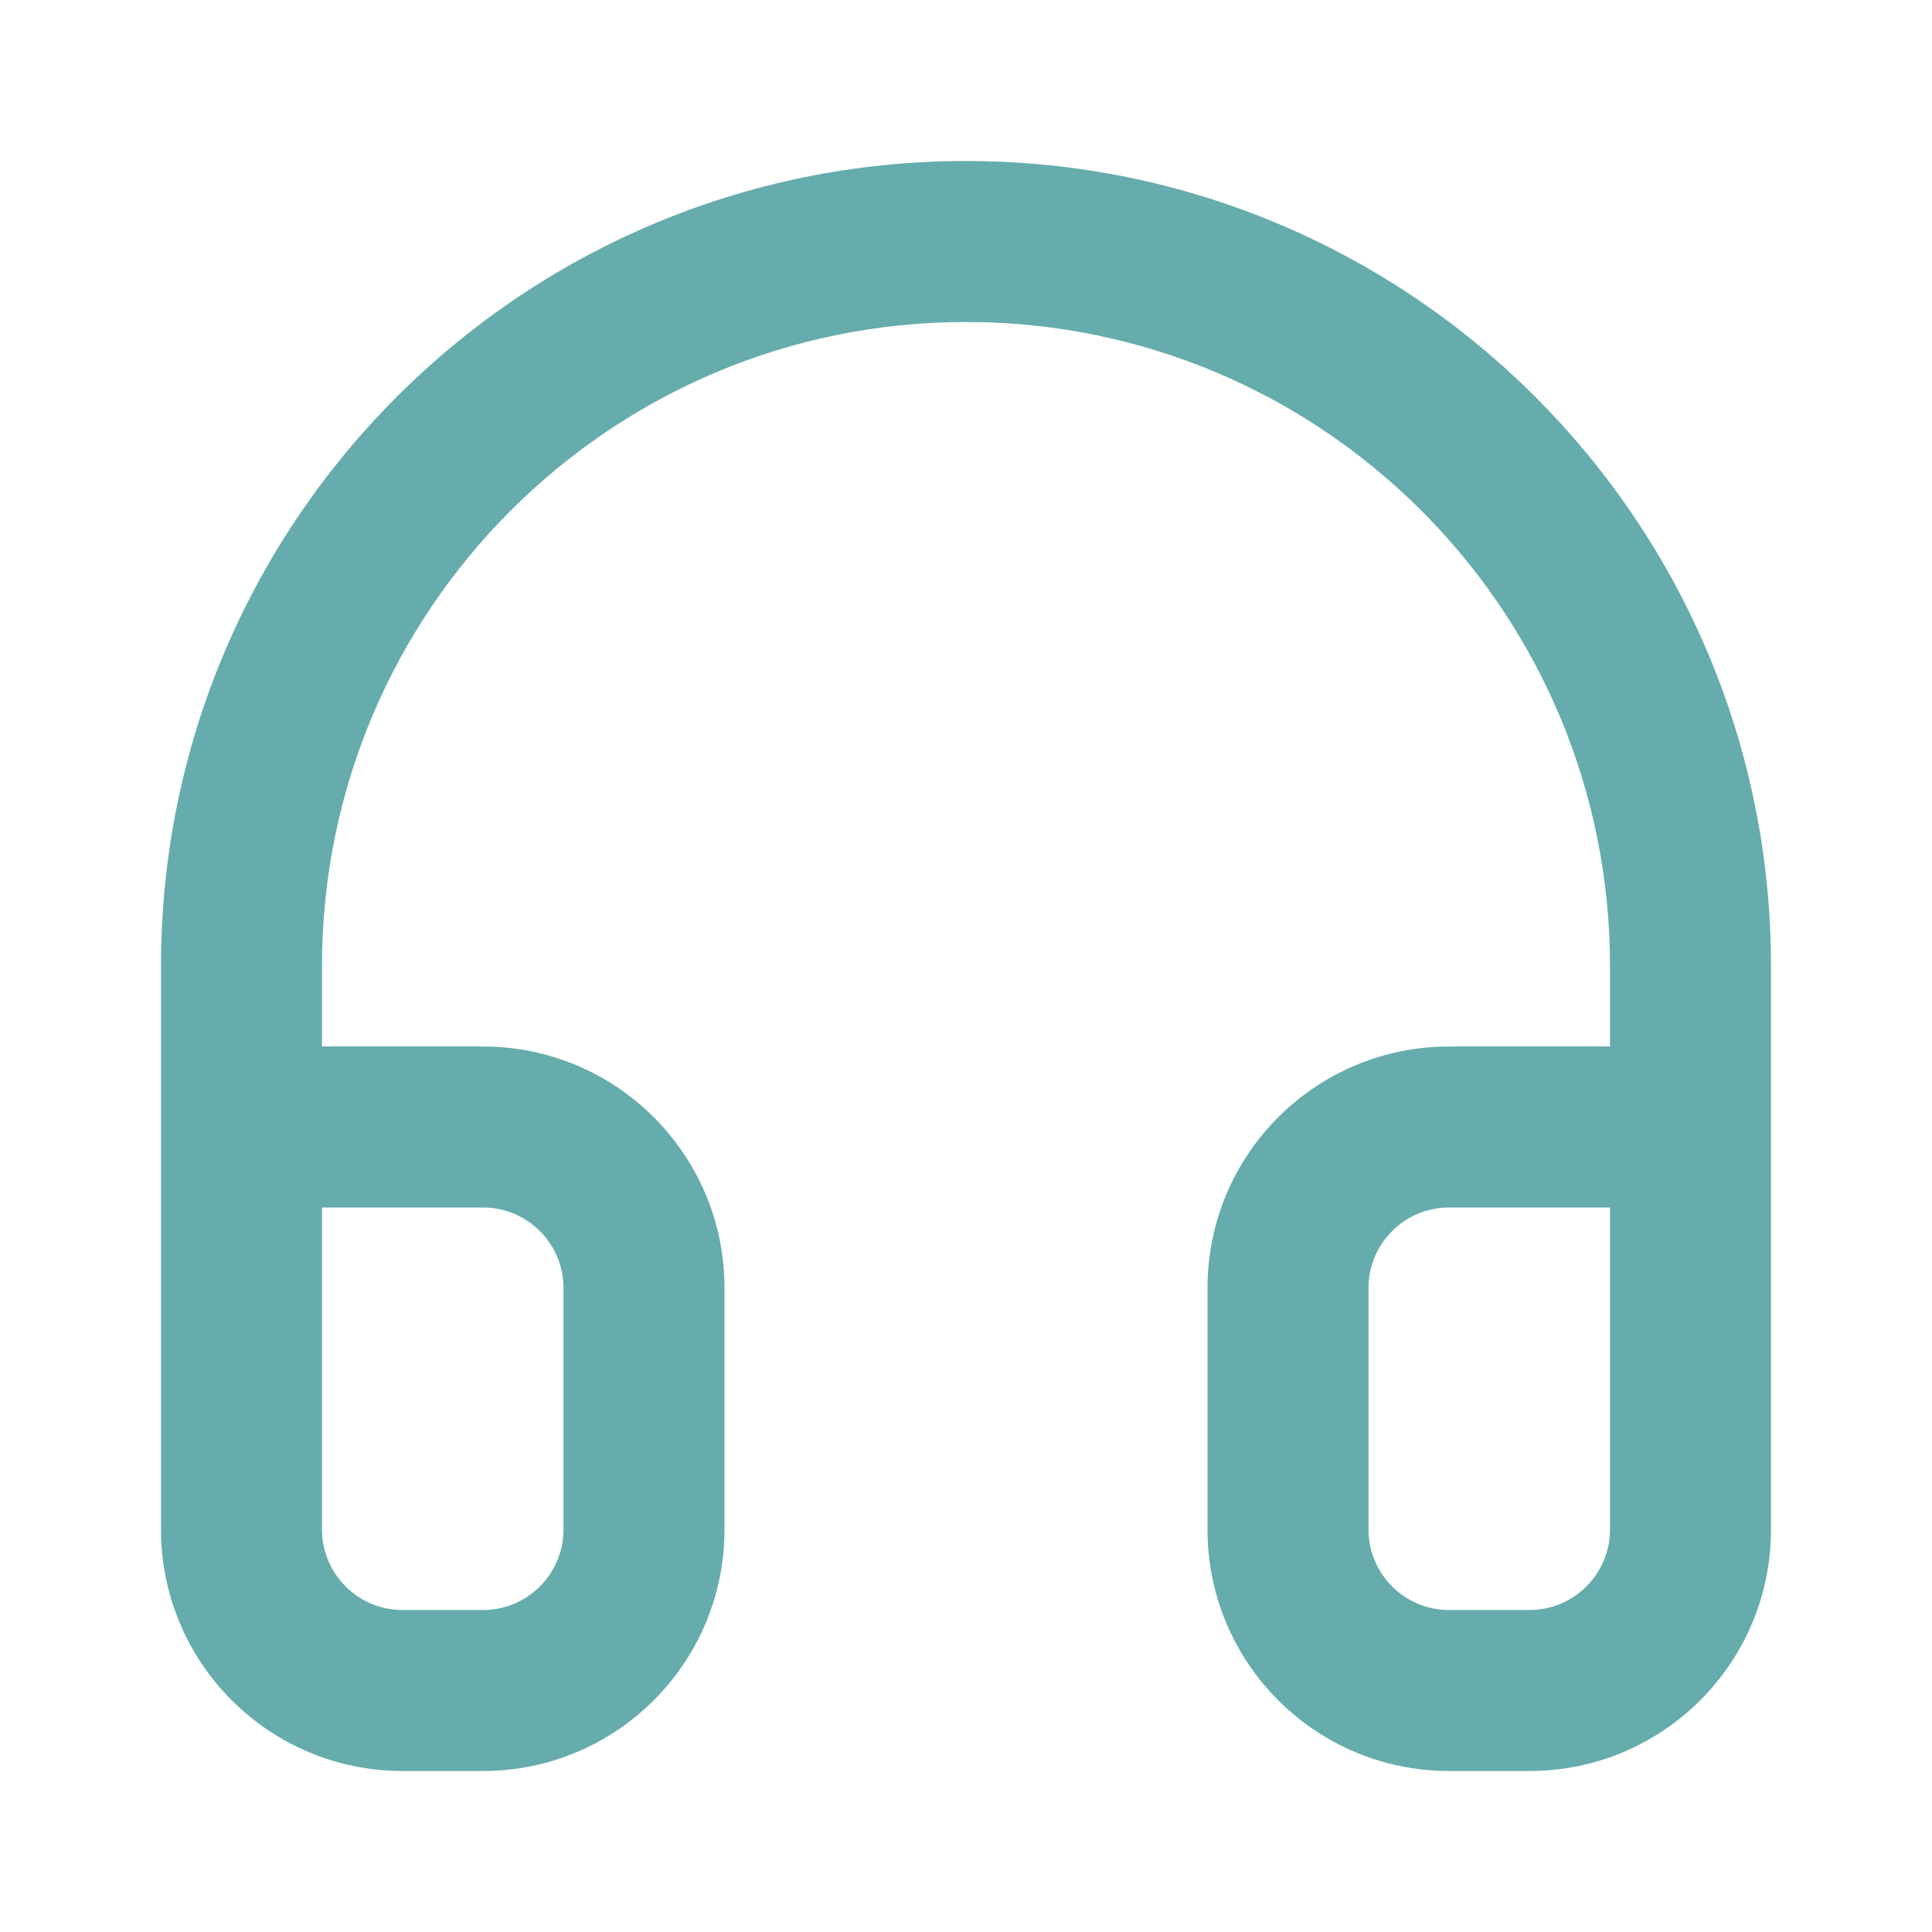 <?xml version="1.0" encoding="UTF-8"?>
<svg width="24px" height="24px" viewBox="0 0 24 24" version="1.1" xmlns="http://www.w3.org/2000/svg" xmlns:xlink="http://www.w3.org/1999/xlink">
    <title>3</title>
    <g id="3" stroke="none" stroke-width="1" fill="none" fill-rule="evenodd">
        <g id="icons/align-left-copy-3" transform="translate(2, 2)" fill="#66ACAC" fill-rule="nonzero">
            <path d="M10,0 C15.523,0 20,4.477 20,10 L20,10 L20,17 C20,18.657 18.657,20 17,20 L16,20 C14.343,20 13,18.657 13,17 L13,14 C13,12.343 14.343,11 16,11 L18,10.999 L18,10 C18,5.665 14.552,2.135 10.249,2.004 L10,2 C5.582,2 2,5.582 2,10 L2,10 L2,10.999 L4,11 C5.657,11 7,12.343 7,14 L7,17 C7,18.657 5.657,20 4,20 L3,20 C1.343,20 0,18.657 0,17 L0,10 C0,4.477 4.477,0 10,0 Z M18,13 L16,13 C15.448,13 15,13.448 15,14 L15,17 C15,17.552 15.448,18 16,18 L17,18 C17.552,18 18,17.552 18,17 L18,13 Z M4,13 L2,13 L2,17 C2,17.552 2.448,18 3,18 L4,18 C4.552,18 5,17.552 5,17 L5,14 C5,13.448 4.552,13 4,13 Z" id="Combined-Shape"></path>
        </g>
    </g>
</svg>